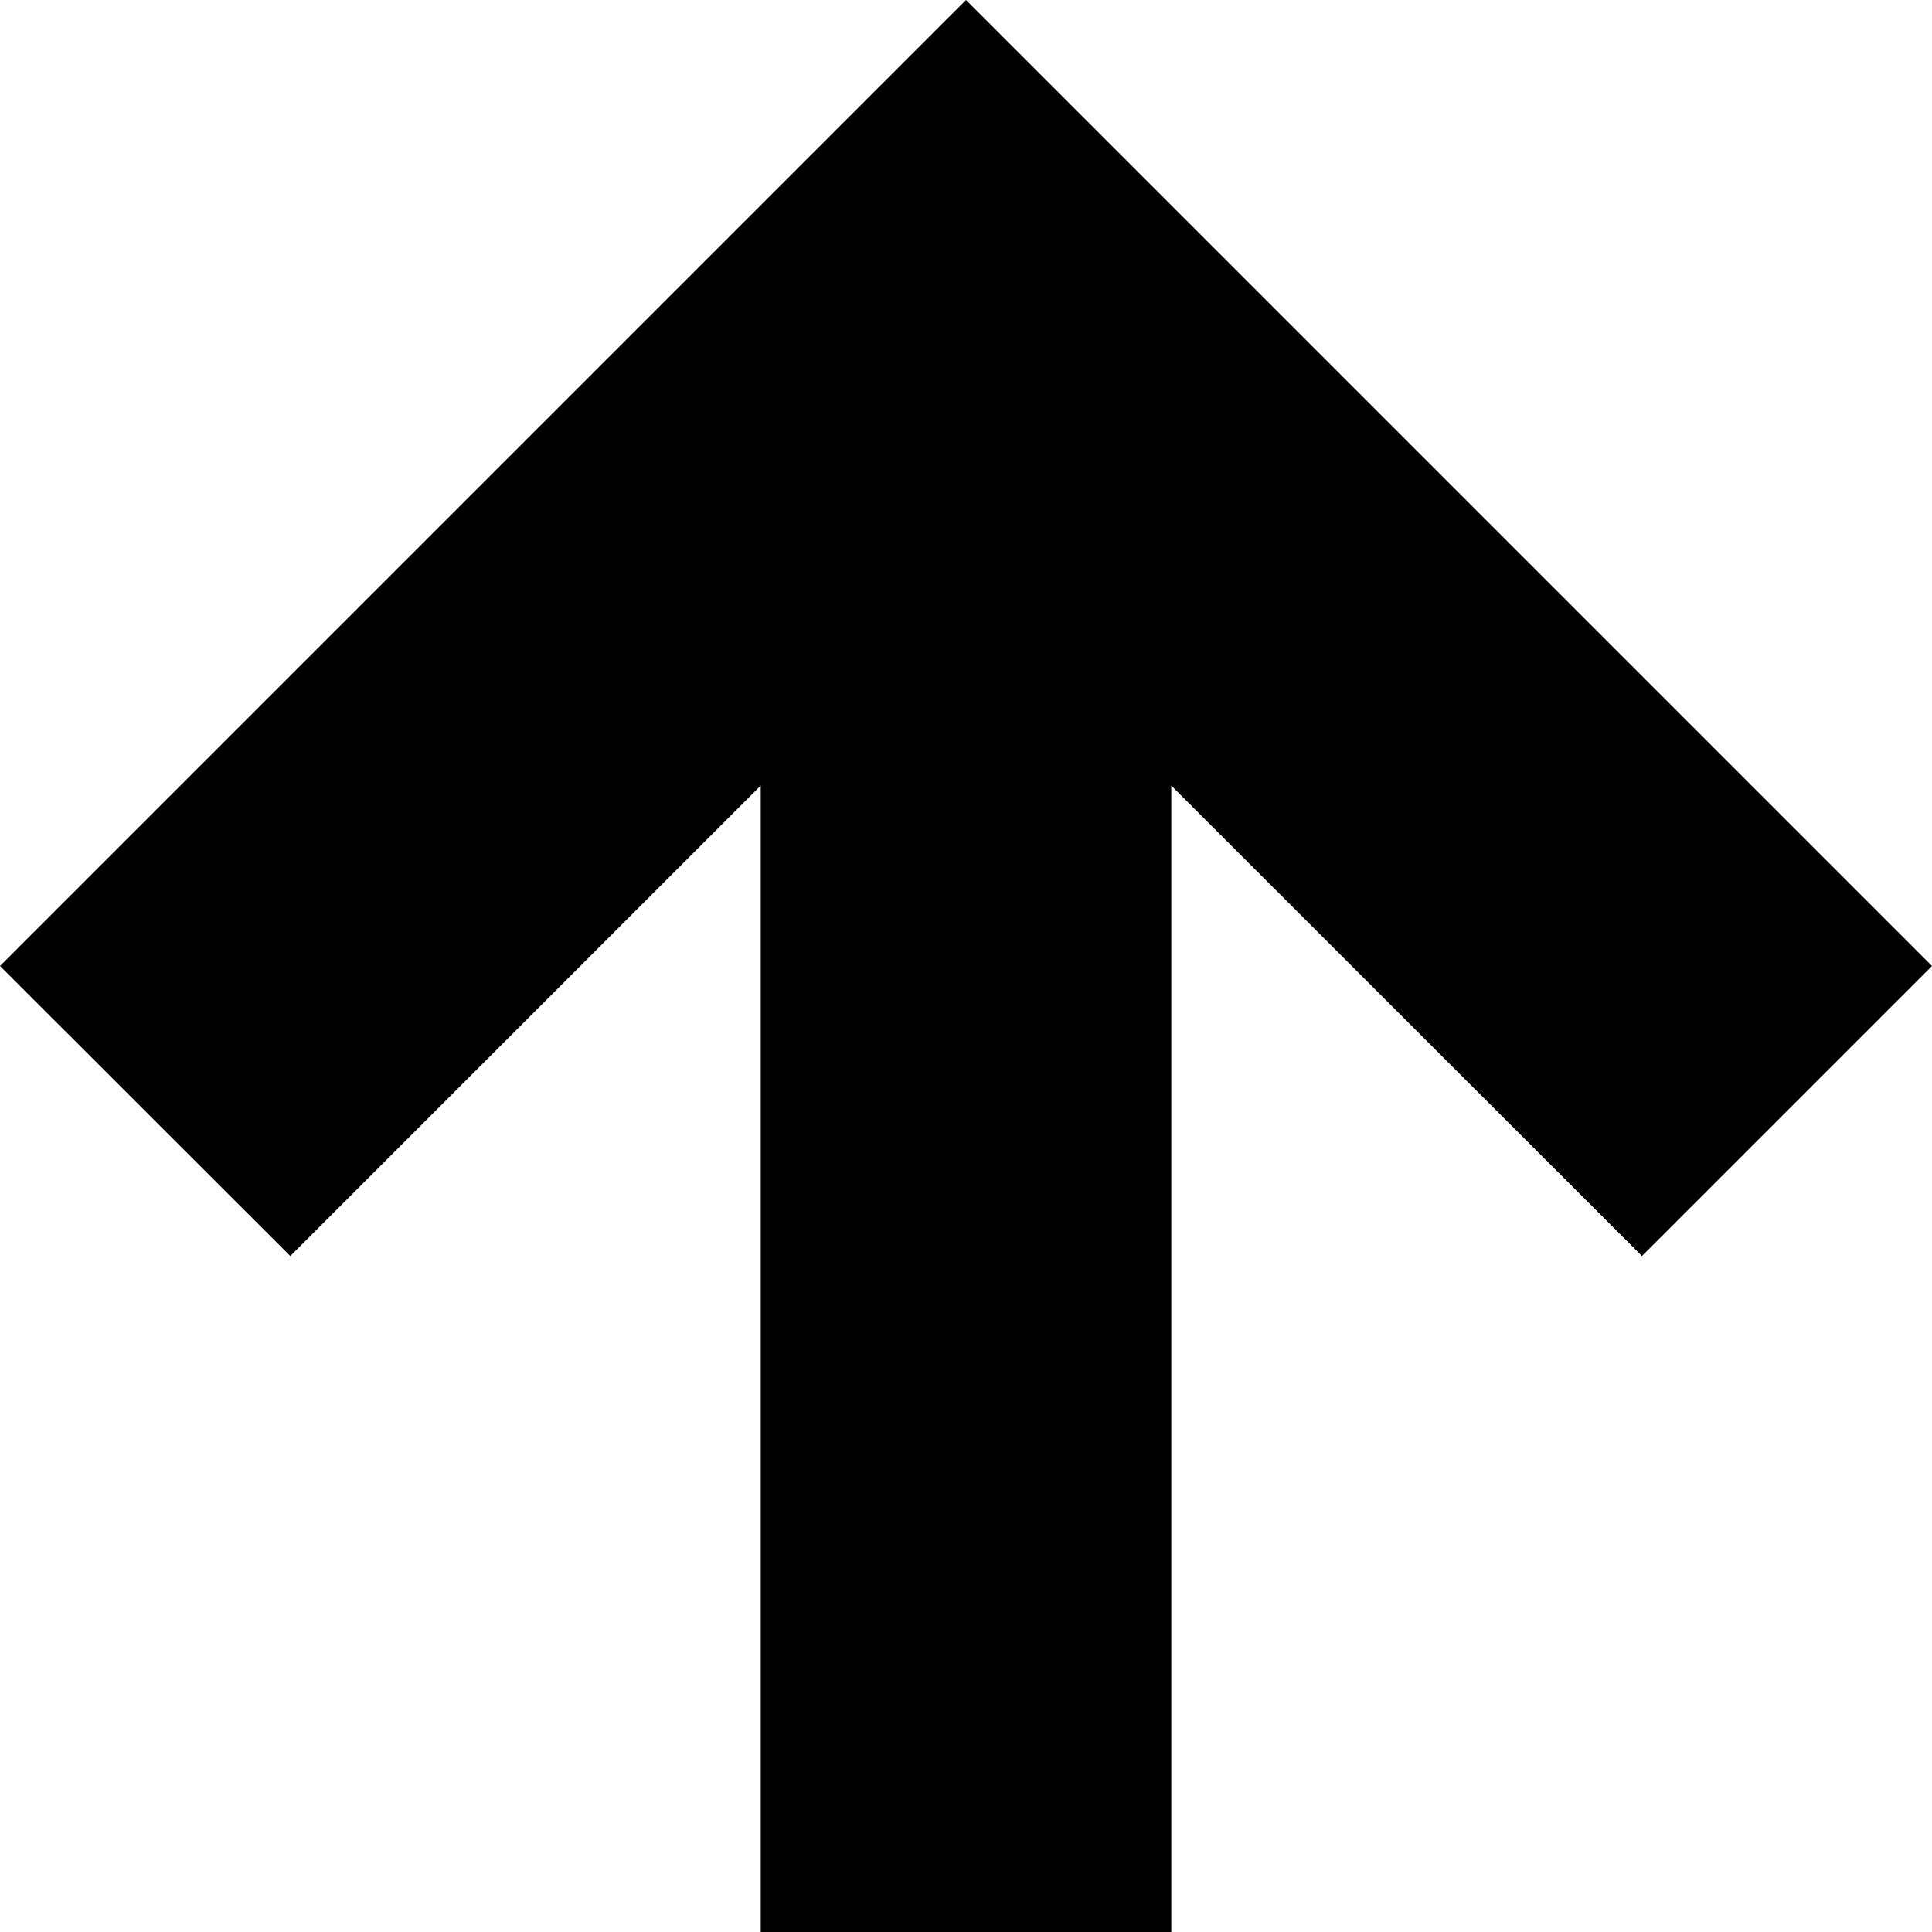 <svg xmlns="http://www.w3.org/2000/svg" viewBox="0 0 8 8" comment="discasset/1.2">
    
    <path className="undefined" fill="B9BBBE" d="M8 4L4 0 0 4l1.202 1.201L3.15 3.253V8h1.7V3.253l1.949 1.948L8 4z"/>
</svg>